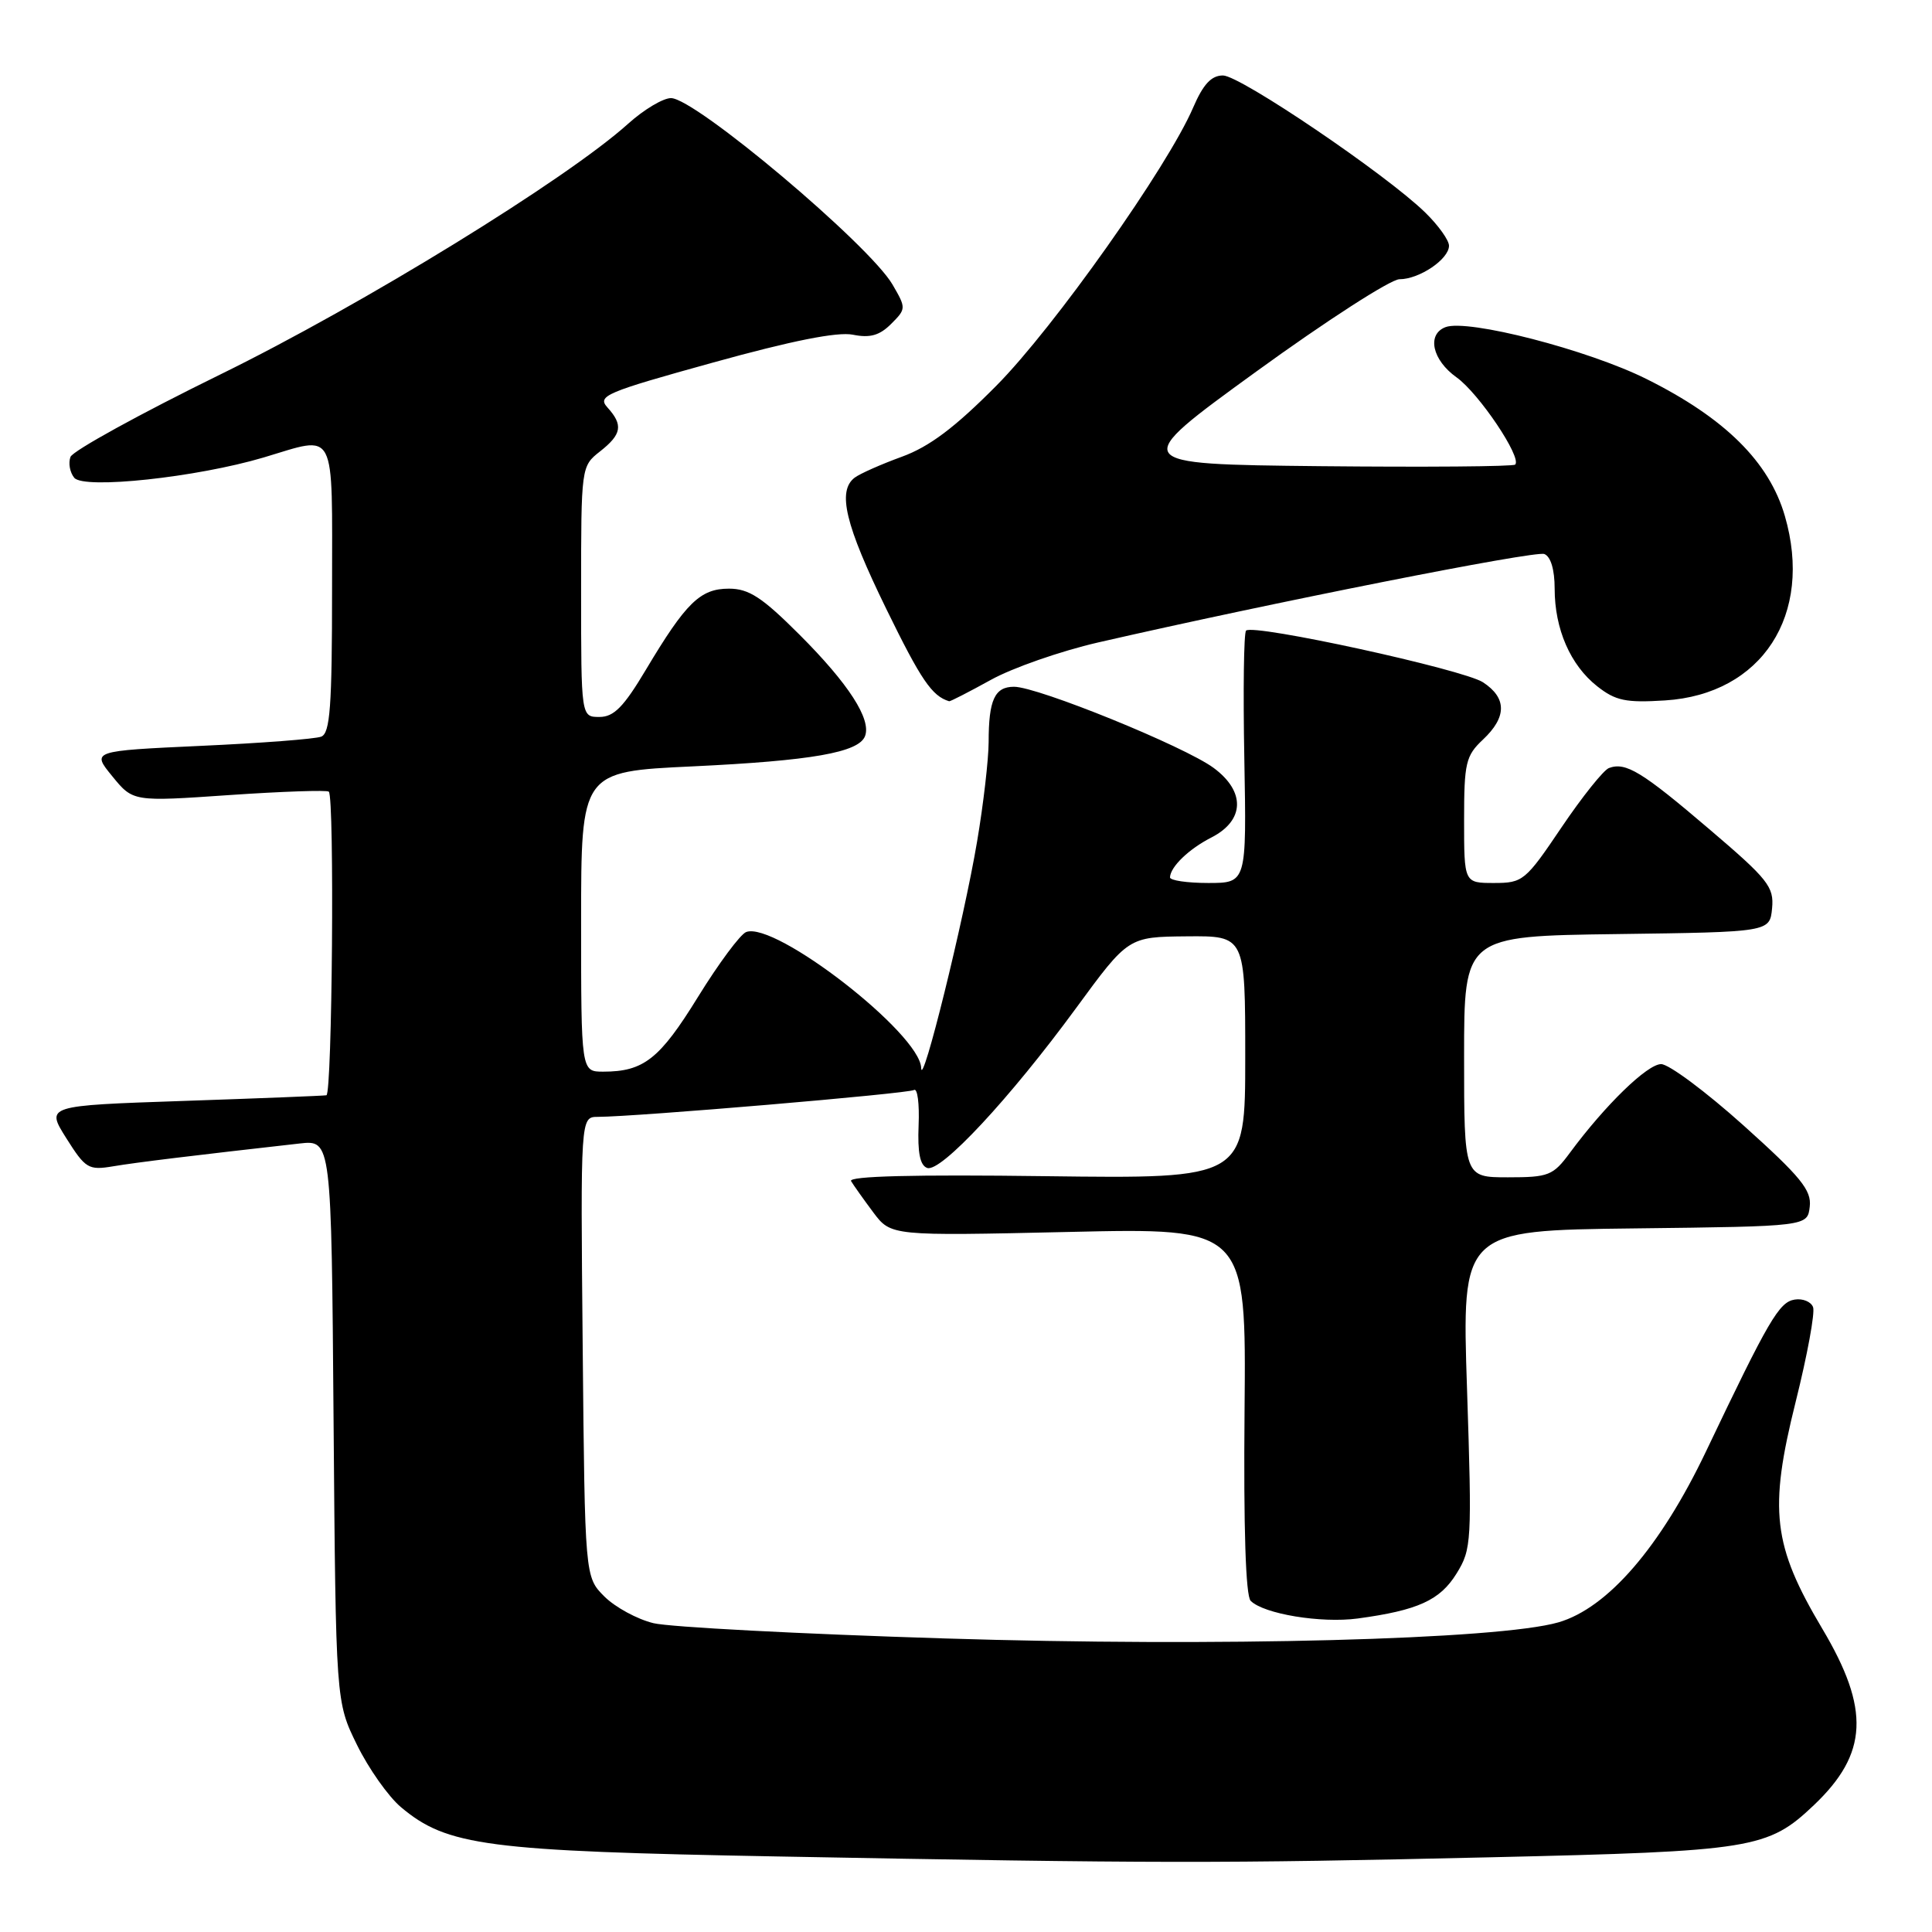 <?xml version="1.0" encoding="UTF-8" standalone="no"?>
<!DOCTYPE svg PUBLIC "-//W3C//DTD SVG 1.1//EN" "http://www.w3.org/Graphics/SVG/1.1/DTD/svg11.dtd" >
<svg xmlns="http://www.w3.org/2000/svg" xmlns:xlink="http://www.w3.org/1999/xlink" version="1.1" viewBox="0 0 256 256">
 <g >
 <path fill="currentColor"
d=" M 197.50 246.10 C 232.28 245.30 234.25 244.98 240.34 239.20 C 247.54 232.36 247.82 226.50 241.46 215.81 C 234.90 204.78 234.35 200.11 237.93 185.77 C 239.48 179.57 240.52 173.91 240.24 173.20 C 239.97 172.48 238.87 172.03 237.81 172.20 C 235.74 172.52 234.37 174.88 226.05 192.33 C 220.01 204.99 213.03 213.07 206.50 214.97 C 198.57 217.26 161.38 218.24 125.09 217.10 C 106.06 216.51 88.74 215.60 86.59 215.08 C 84.44 214.56 81.52 212.97 80.09 211.55 C 77.50 208.96 77.50 208.96 77.21 178.48 C 76.92 148.00 76.92 148.00 79.21 147.99 C 84.25 147.98 120.34 144.91 121.11 144.43 C 121.57 144.15 121.84 146.25 121.72 149.10 C 121.57 152.74 121.91 154.43 122.86 154.76 C 124.65 155.39 133.82 145.54 142.57 133.60 C 149.50 124.14 149.50 124.14 157.25 124.07 C 165.00 124.00 165.00 124.00 165.00 140.10 C 165.00 156.19 165.00 156.19 138.59 155.85 C 121.17 155.62 112.39 155.84 112.77 156.50 C 113.10 157.05 114.42 158.91 115.71 160.64 C 118.06 163.77 118.06 163.77 141.60 163.24 C 165.13 162.70 165.13 162.70 164.91 186.90 C 164.77 202.52 165.06 211.46 165.72 212.12 C 167.46 213.86 175.04 215.11 179.90 214.46 C 187.87 213.38 190.81 212.05 193.00 208.50 C 195.00 205.27 195.05 204.31 194.39 184.09 C 193.69 163.04 193.69 163.04 216.60 162.77 C 239.50 162.50 239.50 162.50 239.80 159.89 C 240.06 157.71 238.61 155.94 231.04 149.14 C 226.05 144.66 221.13 141.00 220.11 141.00 C 218.28 141.00 212.69 146.43 208.02 152.75 C 205.79 155.77 205.21 156.00 199.81 156.00 C 194.00 156.00 194.00 156.00 194.00 140.02 C 194.00 124.04 194.00 124.04 214.25 123.77 C 234.50 123.50 234.50 123.50 234.81 120.36 C 235.08 117.51 234.30 116.52 226.48 109.86 C 217.54 102.23 215.41 100.94 213.19 101.77 C 212.48 102.04 209.65 105.57 206.91 109.63 C 202.13 116.72 201.79 117.00 197.97 117.00 C 194.00 117.00 194.00 117.00 194.00 108.67 C 194.00 101.09 194.22 100.14 196.50 98.00 C 199.67 95.02 199.68 92.49 196.51 90.41 C 193.90 88.70 166.05 82.62 165.11 83.56 C 164.81 83.85 164.71 91.50 164.88 100.55 C 165.18 117.00 165.18 117.00 160.09 117.00 C 157.29 117.00 155.01 116.66 155.03 116.25 C 155.09 114.85 157.52 112.50 160.52 110.97 C 164.93 108.71 165.05 104.88 160.81 101.75 C 156.95 98.90 137.49 90.99 134.36 91.00 C 131.80 91.00 131.00 92.74 131.00 98.33 C 130.99 100.62 130.31 106.55 129.47 111.50 C 127.72 121.92 122.15 144.45 122.06 141.51 C 121.92 136.95 102.70 122.03 98.87 123.50 C 98.10 123.79 95.22 127.67 92.48 132.11 C 87.41 140.33 85.29 142.00 79.93 142.00 C 77.00 142.00 77.00 142.00 77.00 122.12 C 77.00 102.24 77.00 102.24 91.75 101.55 C 107.54 100.80 113.79 99.71 114.62 97.54 C 115.48 95.31 112.44 90.60 105.95 84.11 C 100.98 79.14 99.23 78.00 96.59 78.00 C 92.78 78.00 90.90 79.84 85.58 88.75 C 82.64 93.68 81.34 95.00 79.43 95.00 C 77.00 95.00 77.00 95.00 77.00 78.39 C 77.00 61.87 77.01 61.78 79.50 59.82 C 82.39 57.55 82.60 56.32 80.49 53.99 C 79.11 52.46 80.21 51.99 94.48 48.04 C 104.90 45.15 110.97 43.94 113.01 44.35 C 115.28 44.81 116.55 44.45 118.08 42.92 C 120.08 40.92 120.08 40.83 118.26 37.70 C 115.16 32.40 92.12 13.00 88.91 13.00 C 87.86 13.00 85.32 14.52 83.25 16.38 C 75.08 23.75 48.04 40.38 29.21 49.61 C 18.60 54.81 9.66 59.73 9.34 60.54 C 9.03 61.36 9.26 62.60 9.84 63.31 C 11.13 64.86 26.07 63.25 34.93 60.62 C 44.70 57.71 44.00 56.37 44.00 78.03 C 44.00 93.66 43.74 97.16 42.56 97.61 C 41.77 97.92 34.60 98.47 26.63 98.83 C 12.13 99.50 12.13 99.50 14.88 102.86 C 17.63 106.23 17.63 106.23 30.39 105.35 C 37.40 104.87 43.34 104.67 43.57 104.90 C 44.34 105.67 44.02 145.00 43.25 145.13 C 42.84 145.20 34.30 145.54 24.28 145.88 C 6.07 146.50 6.07 146.50 8.78 150.81 C 11.33 154.85 11.72 155.09 15.00 154.54 C 18.08 154.02 25.67 153.10 39.70 151.52 C 43.91 151.05 43.91 151.05 44.20 188.28 C 44.50 225.50 44.50 225.50 47.30 231.20 C 48.84 234.34 51.46 238.05 53.12 239.45 C 59.24 244.60 64.44 245.28 103.00 245.99 C 153.12 246.92 161.50 246.93 197.50 246.10 Z  M 131.27 90.10 C 134.14 88.50 140.55 86.27 145.50 85.13 C 168.53 79.85 203.40 72.94 204.63 73.41 C 205.48 73.74 206.00 75.48 206.00 78.00 C 206.00 83.35 208.08 88.13 211.63 90.93 C 214.07 92.85 215.42 93.14 220.63 92.81 C 233.47 92.00 240.31 81.46 236.50 68.36 C 234.42 61.20 228.56 55.40 218.19 50.23 C 210.42 46.35 194.45 42.23 191.53 43.35 C 189.03 44.31 189.78 47.71 193.00 50.00 C 195.95 52.10 201.69 60.64 200.77 61.56 C 200.51 61.82 188.88 61.91 174.93 61.77 C 149.56 61.50 149.56 61.50 166.44 49.25 C 175.73 42.51 184.28 37.00 185.44 37.00 C 188.07 37.00 192.00 34.34 192.00 32.56 C 192.00 31.83 190.59 29.86 188.86 28.17 C 183.71 23.13 164.33 10.00 162.05 10.00 C 160.51 10.00 159.43 11.16 158.10 14.25 C 154.74 22.08 139.65 43.42 132.03 51.10 C 126.53 56.65 123.15 59.19 119.50 60.52 C 116.75 61.52 113.94 62.77 113.25 63.29 C 110.92 65.07 111.99 69.53 117.43 80.67 C 122.03 90.09 123.49 92.24 125.77 92.92 C 125.91 92.96 128.39 91.69 131.27 90.10 Z "/>
</g>
</svg>